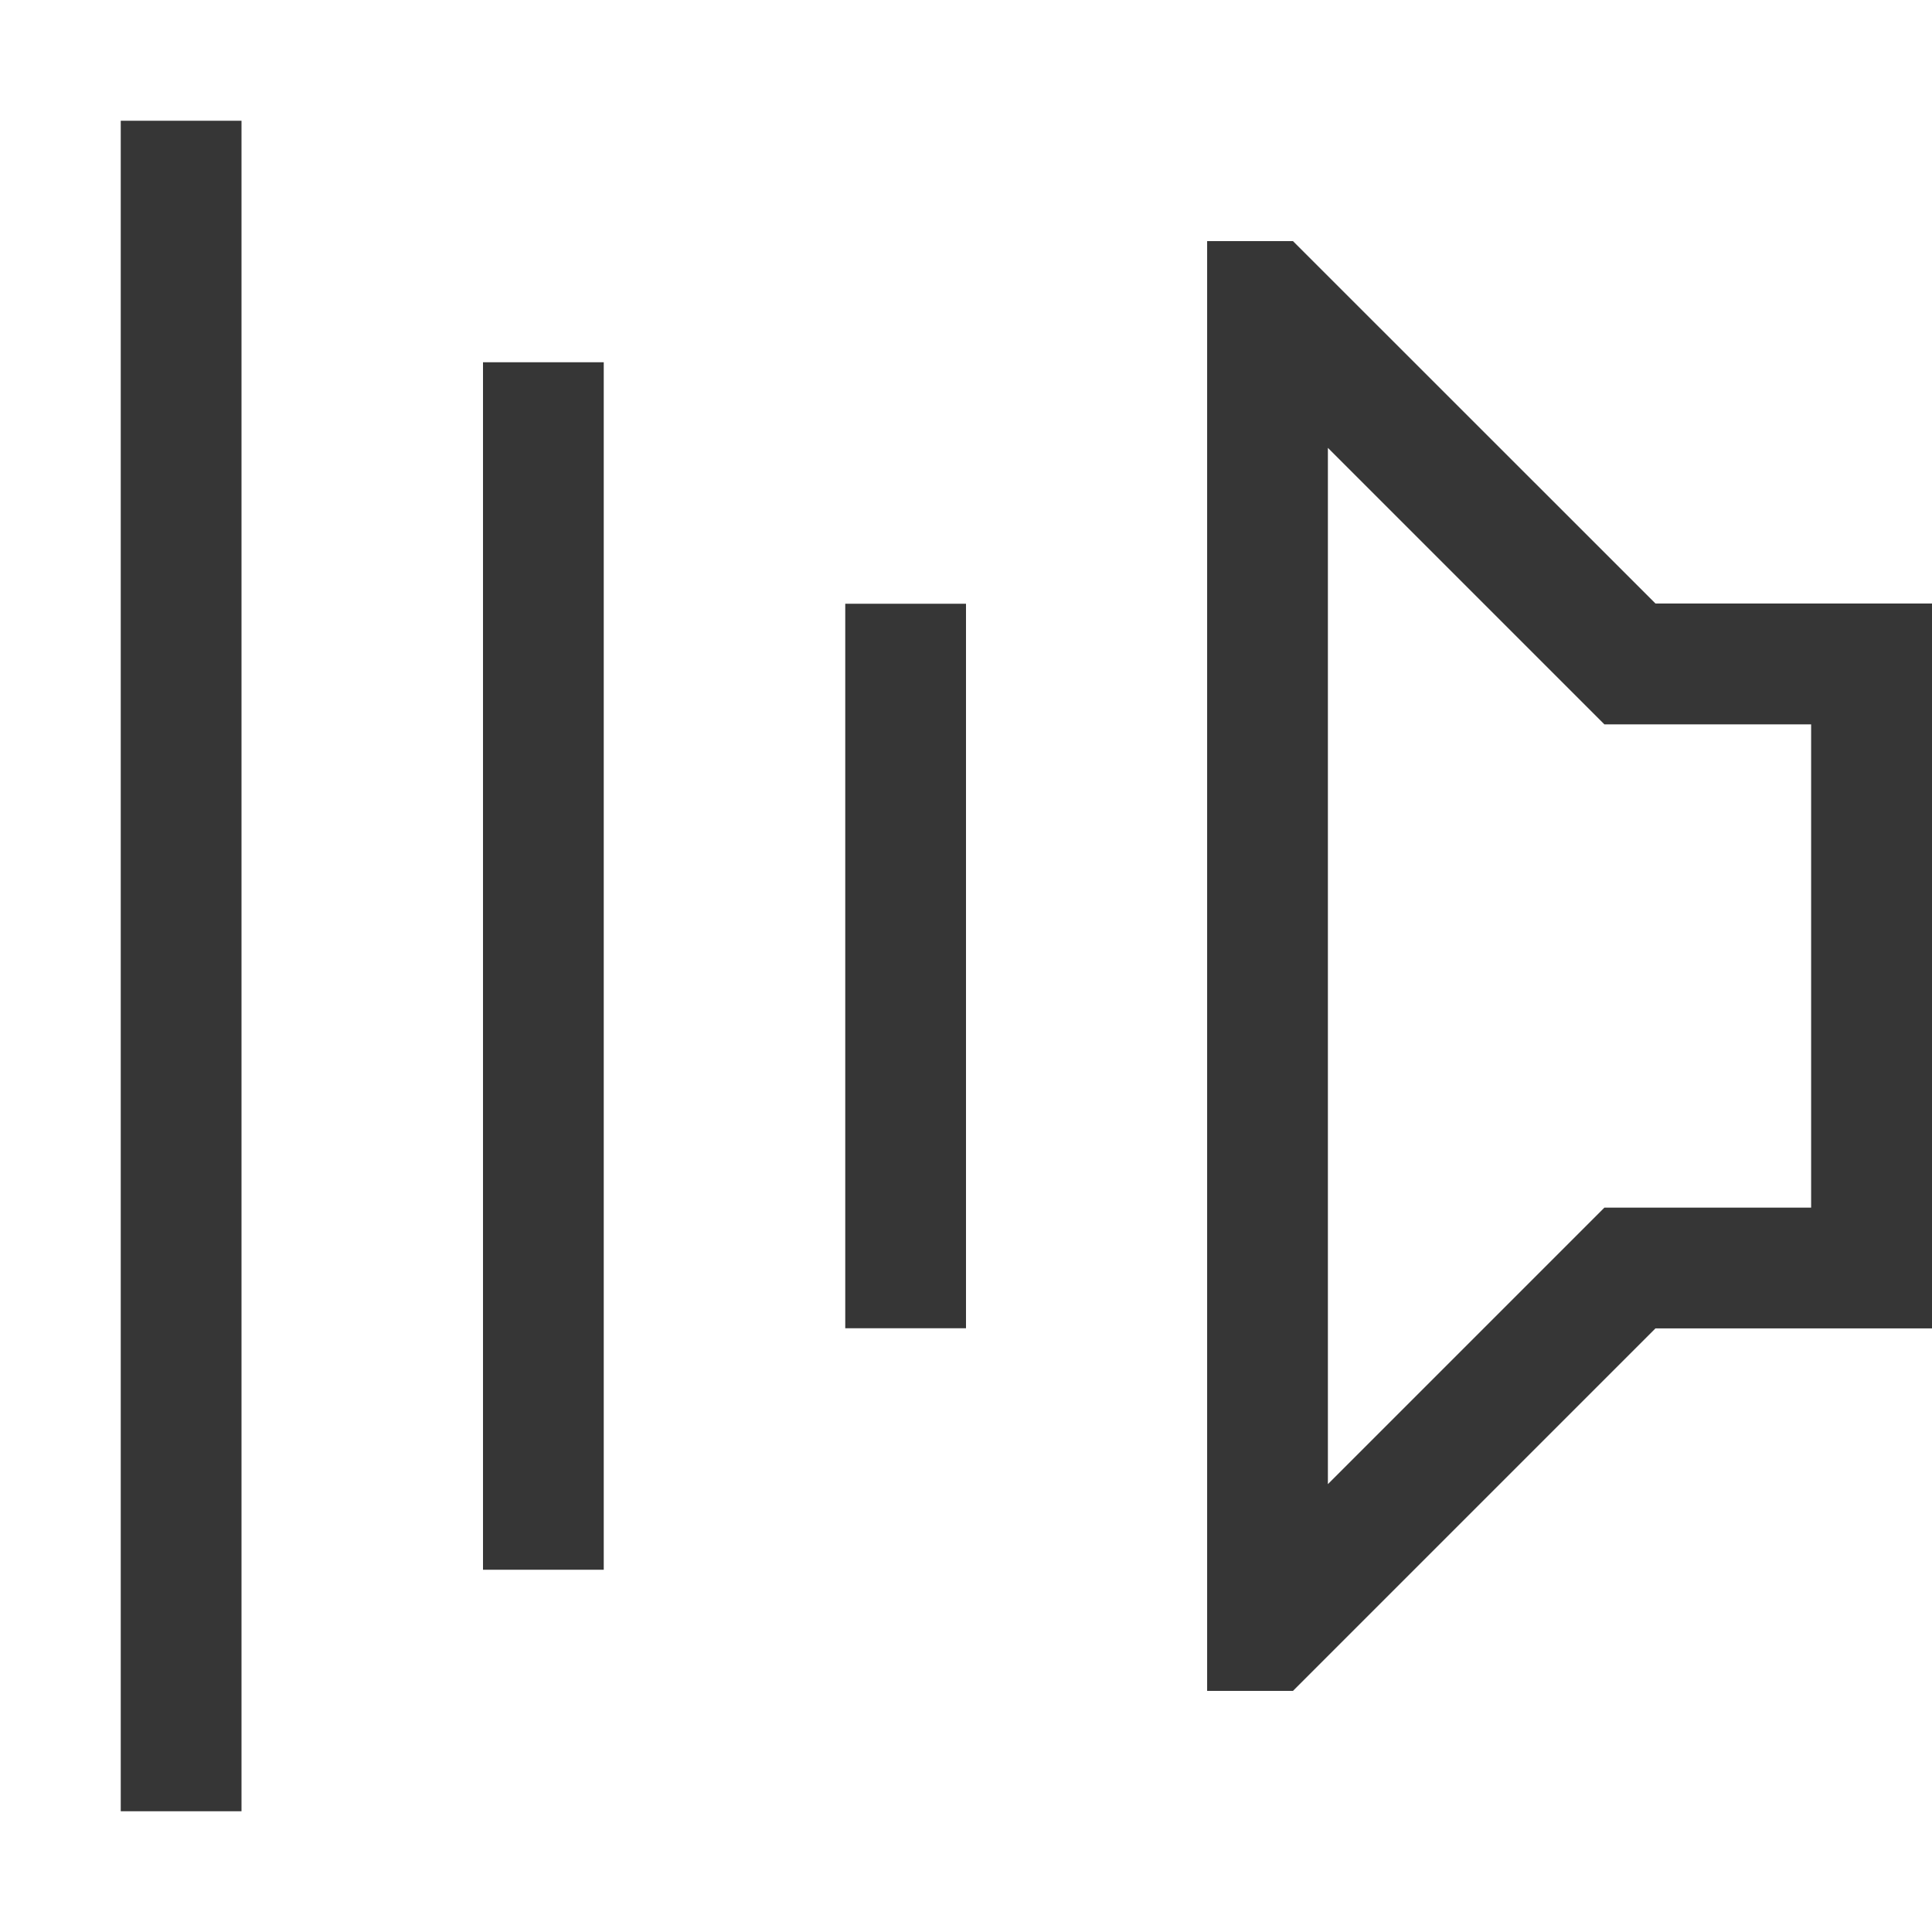 <svg width="16px" height="16px" version="1.1" viewBox="0 0 16 16" xmlns="http://www.w3.org/2000/svg">
 <rect transform="scale(-1,1)" x="-8" y="5" width="1" height="6" rx="0" ry="0" fill="#363636" fill-rule="evenodd" stroke-width=".866" style="paint-order:stroke fill markers"/>
 <rect transform="scale(-1,1)" x="-5" y="3" width="1" height="10" rx="0" ry="0" fill="#363636" fill-rule="evenodd" style="paint-order:stroke fill markers"/>
 <rect transform="scale(-1,1)" x="-2" y="1" width="1" height="14" rx="0" ry="0" fill="#363636" fill-rule="evenodd" stroke-width="1.08" style="paint-order:stroke fill markers"/>
 <g transform="matrix(-1 0 0 1 16 0)" fill="#363636" stroke-linecap="round" stroke-linejoin="round" stroke-width="2.001" style="paint-order:stroke fill markers" aria-label="">
  <path d="m5.292 1.997h0.711v12.006h-0.711l-3.002-3.002h-2.29v-6.003h2.29zm-0.289 1.712-2.29 2.29h-1.712v4.002h1.712l2.29 2.29z" fill="#363636" stroke-width="2.001"/>
 </g>
</svg>
